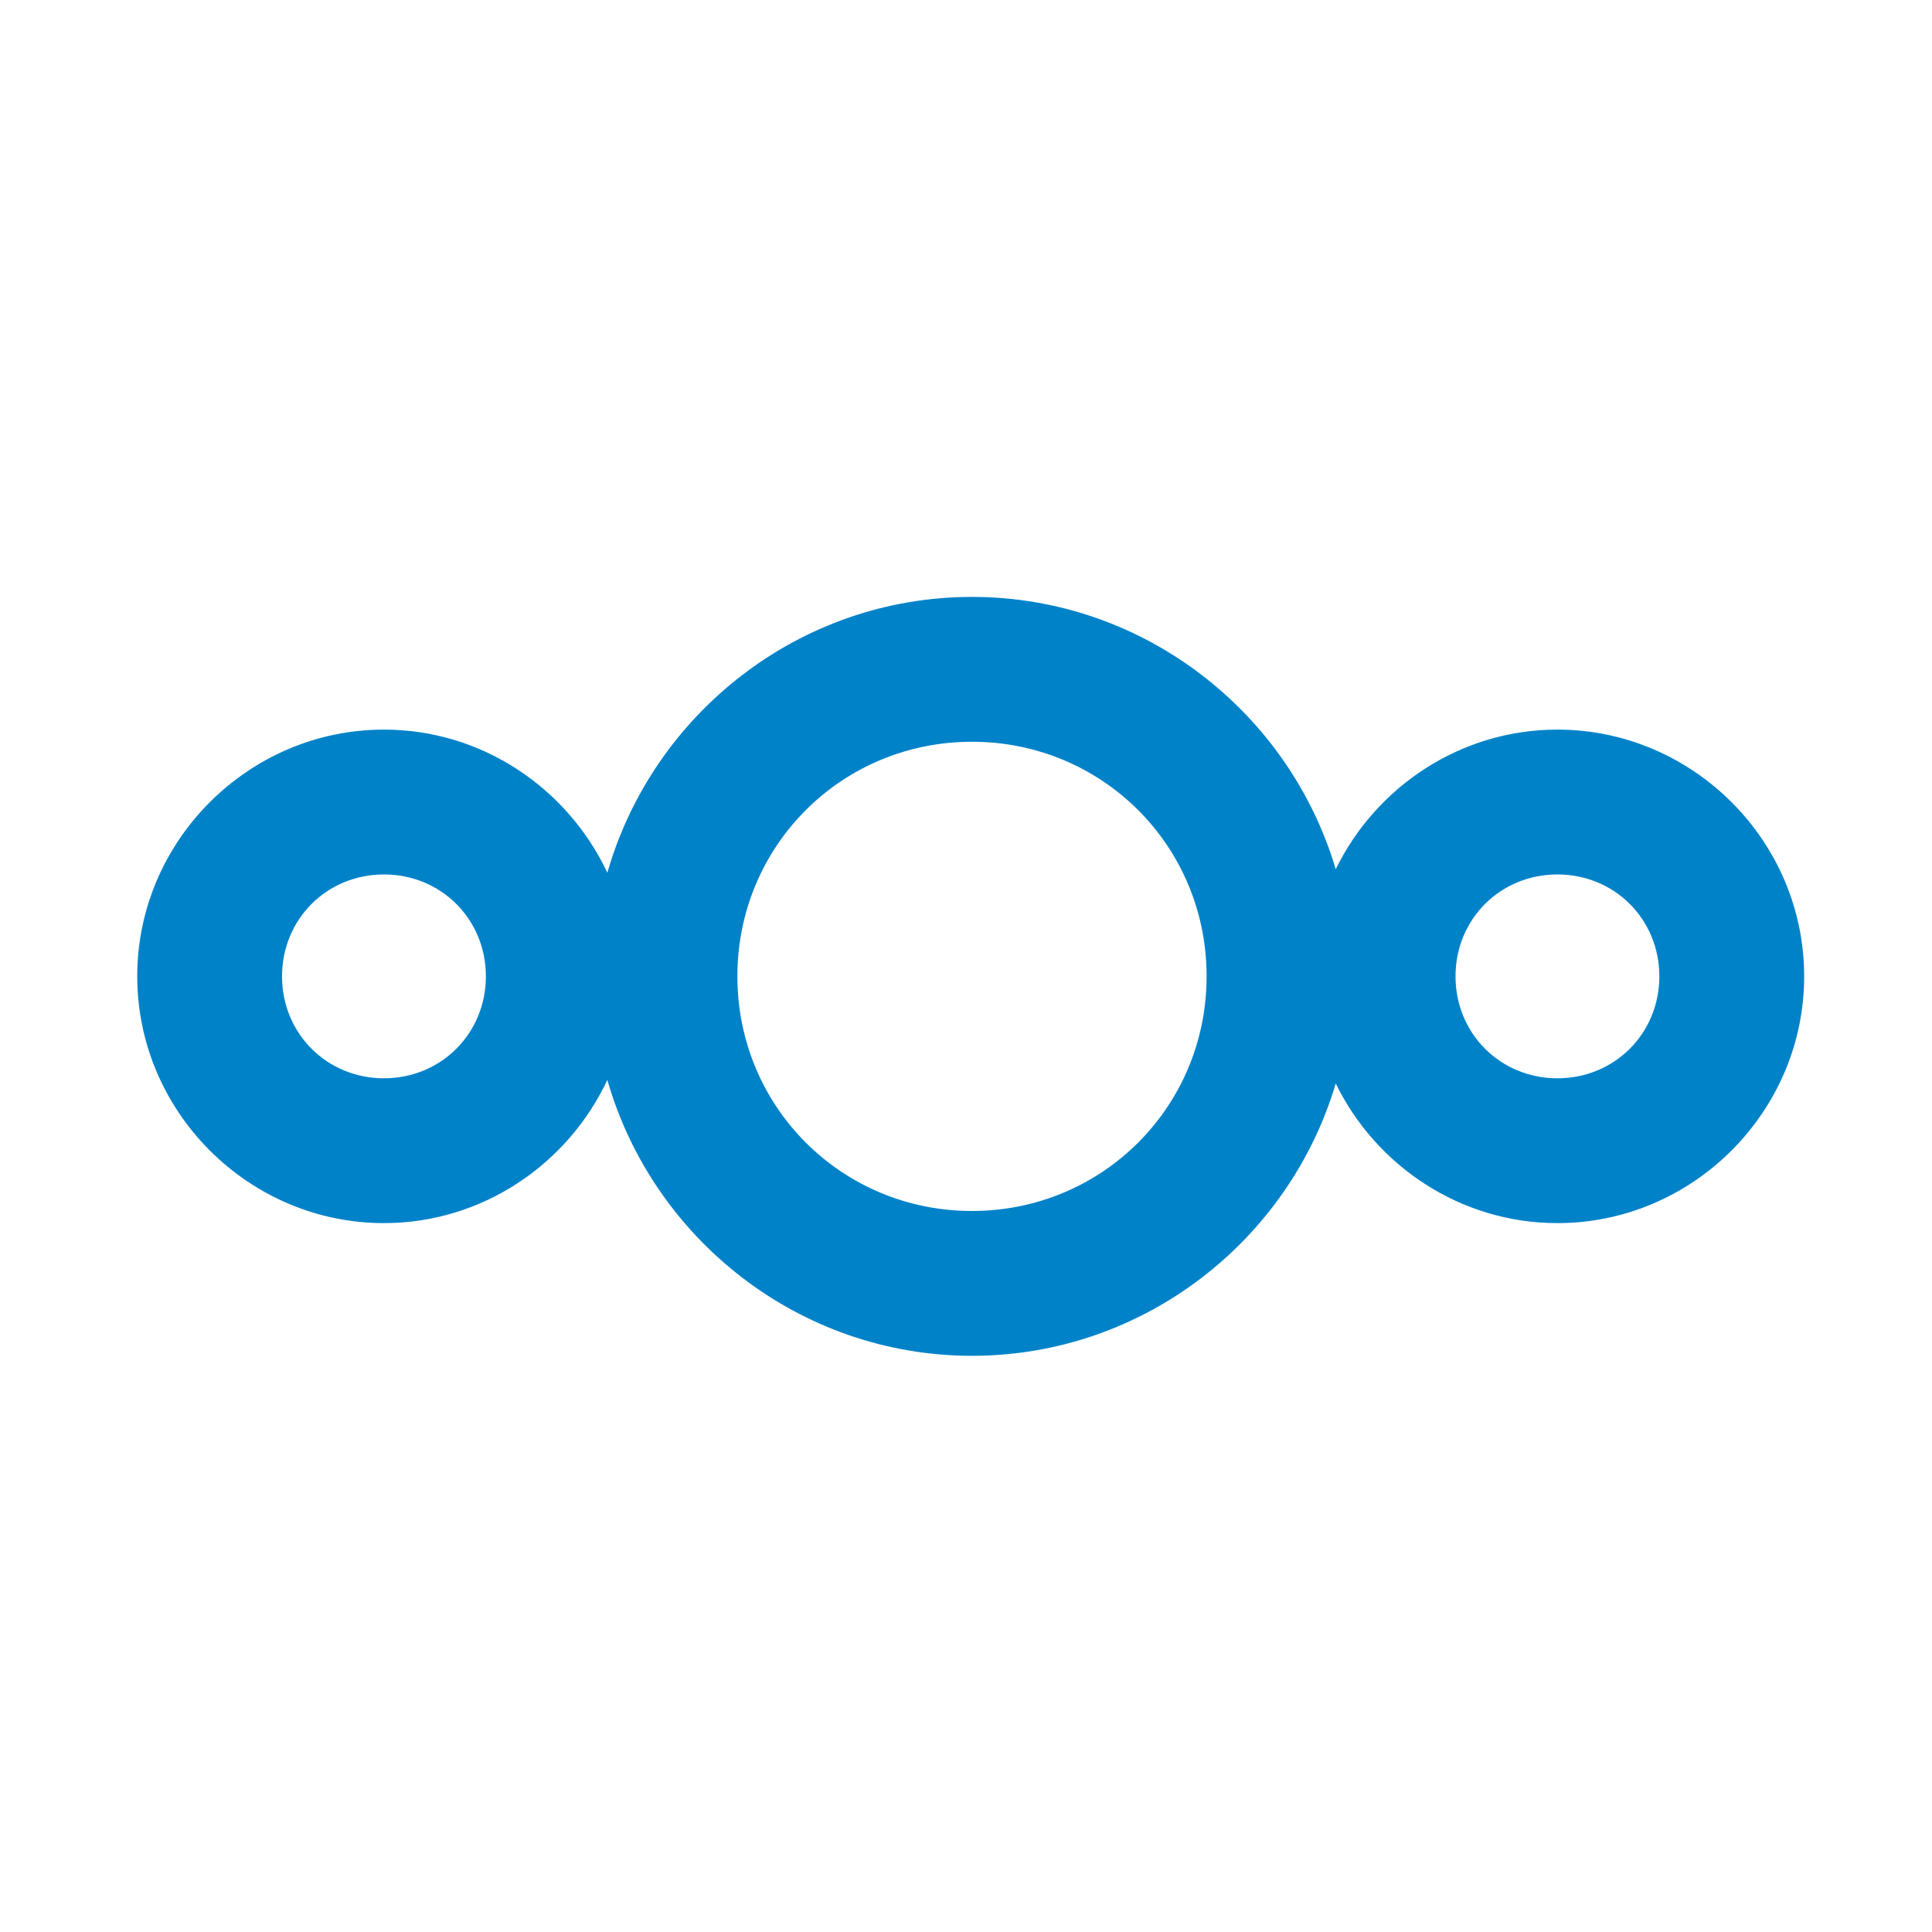 <svg width="132" height="132" xmlns="http://www.w3.org/2000/svg" version="1.1" enable-background="new 0 0 196.6 72" xml:space="preserve">
 <defs id="defs18">
  <clipPath clipPathUnits="userSpaceOnUse" id="clipPath8812">
   <circle id="circle8814" cx="95.669" cy="95.669" r="79.724" fill="#00080d"/>
  </clipPath>
 </defs>
 <g>
  <title>Layer 1</title>
  <path id="path1052" d="m66.408,40.783c-11.805,0 -21.811,8.003 -24.912,18.847c-2.695,-5.752 -8.536,-9.781 -15.263,-9.781c-9.252,0 -16.857,7.605 -16.857,16.857c0,9.252 7.605,16.861 16.857,16.861c6.727,0 12.568,-4.032 15.263,-9.784c3.101,10.844 13.107,18.85 24.912,18.85c11.718,0 21.673,-7.885 24.853,-18.607c2.745,5.622 8.513,9.541 15.145,9.541c9.252,0 16.861,-7.609 16.861,-16.861c0,-9.252 -7.609,-16.857 -16.861,-16.857c-6.632,0 -12.4,3.917 -15.145,9.538c-3.18,-10.721 -13.135,-18.604 -24.853,-18.604zm0,9.896c8.912,0 16.031,7.116 16.031,16.027c0,8.912 -7.119,16.031 -16.031,16.031c-8.912,0 -16.027,-7.119 -16.027,-16.031c0,-8.912 7.116,-16.027 16.027,-16.027zm-40.176,9.066c3.904,0 6.965,3.057 6.965,6.962c0,3.904 -3.061,6.965 -6.965,6.965c-3.904,0 -6.962,-3.061 -6.962,-6.965c0,-3.904 3.057,-6.962 6.962,-6.962zm80.175,0c3.904,0 6.965,3.057 6.965,6.962c0,3.904 -3.061,6.965 -6.965,6.965c-3.904,0 -6.962,-3.061 -6.962,-6.965c0,-3.904 3.057,-6.962 6.962,-6.962z" clip-rule="nonzero" fill="#0082c9" fill-rule="nonzero" stroke-width="5.566" stroke-miterlimit="10" stroke-dashoffset="0"/>
 </g>
</svg>